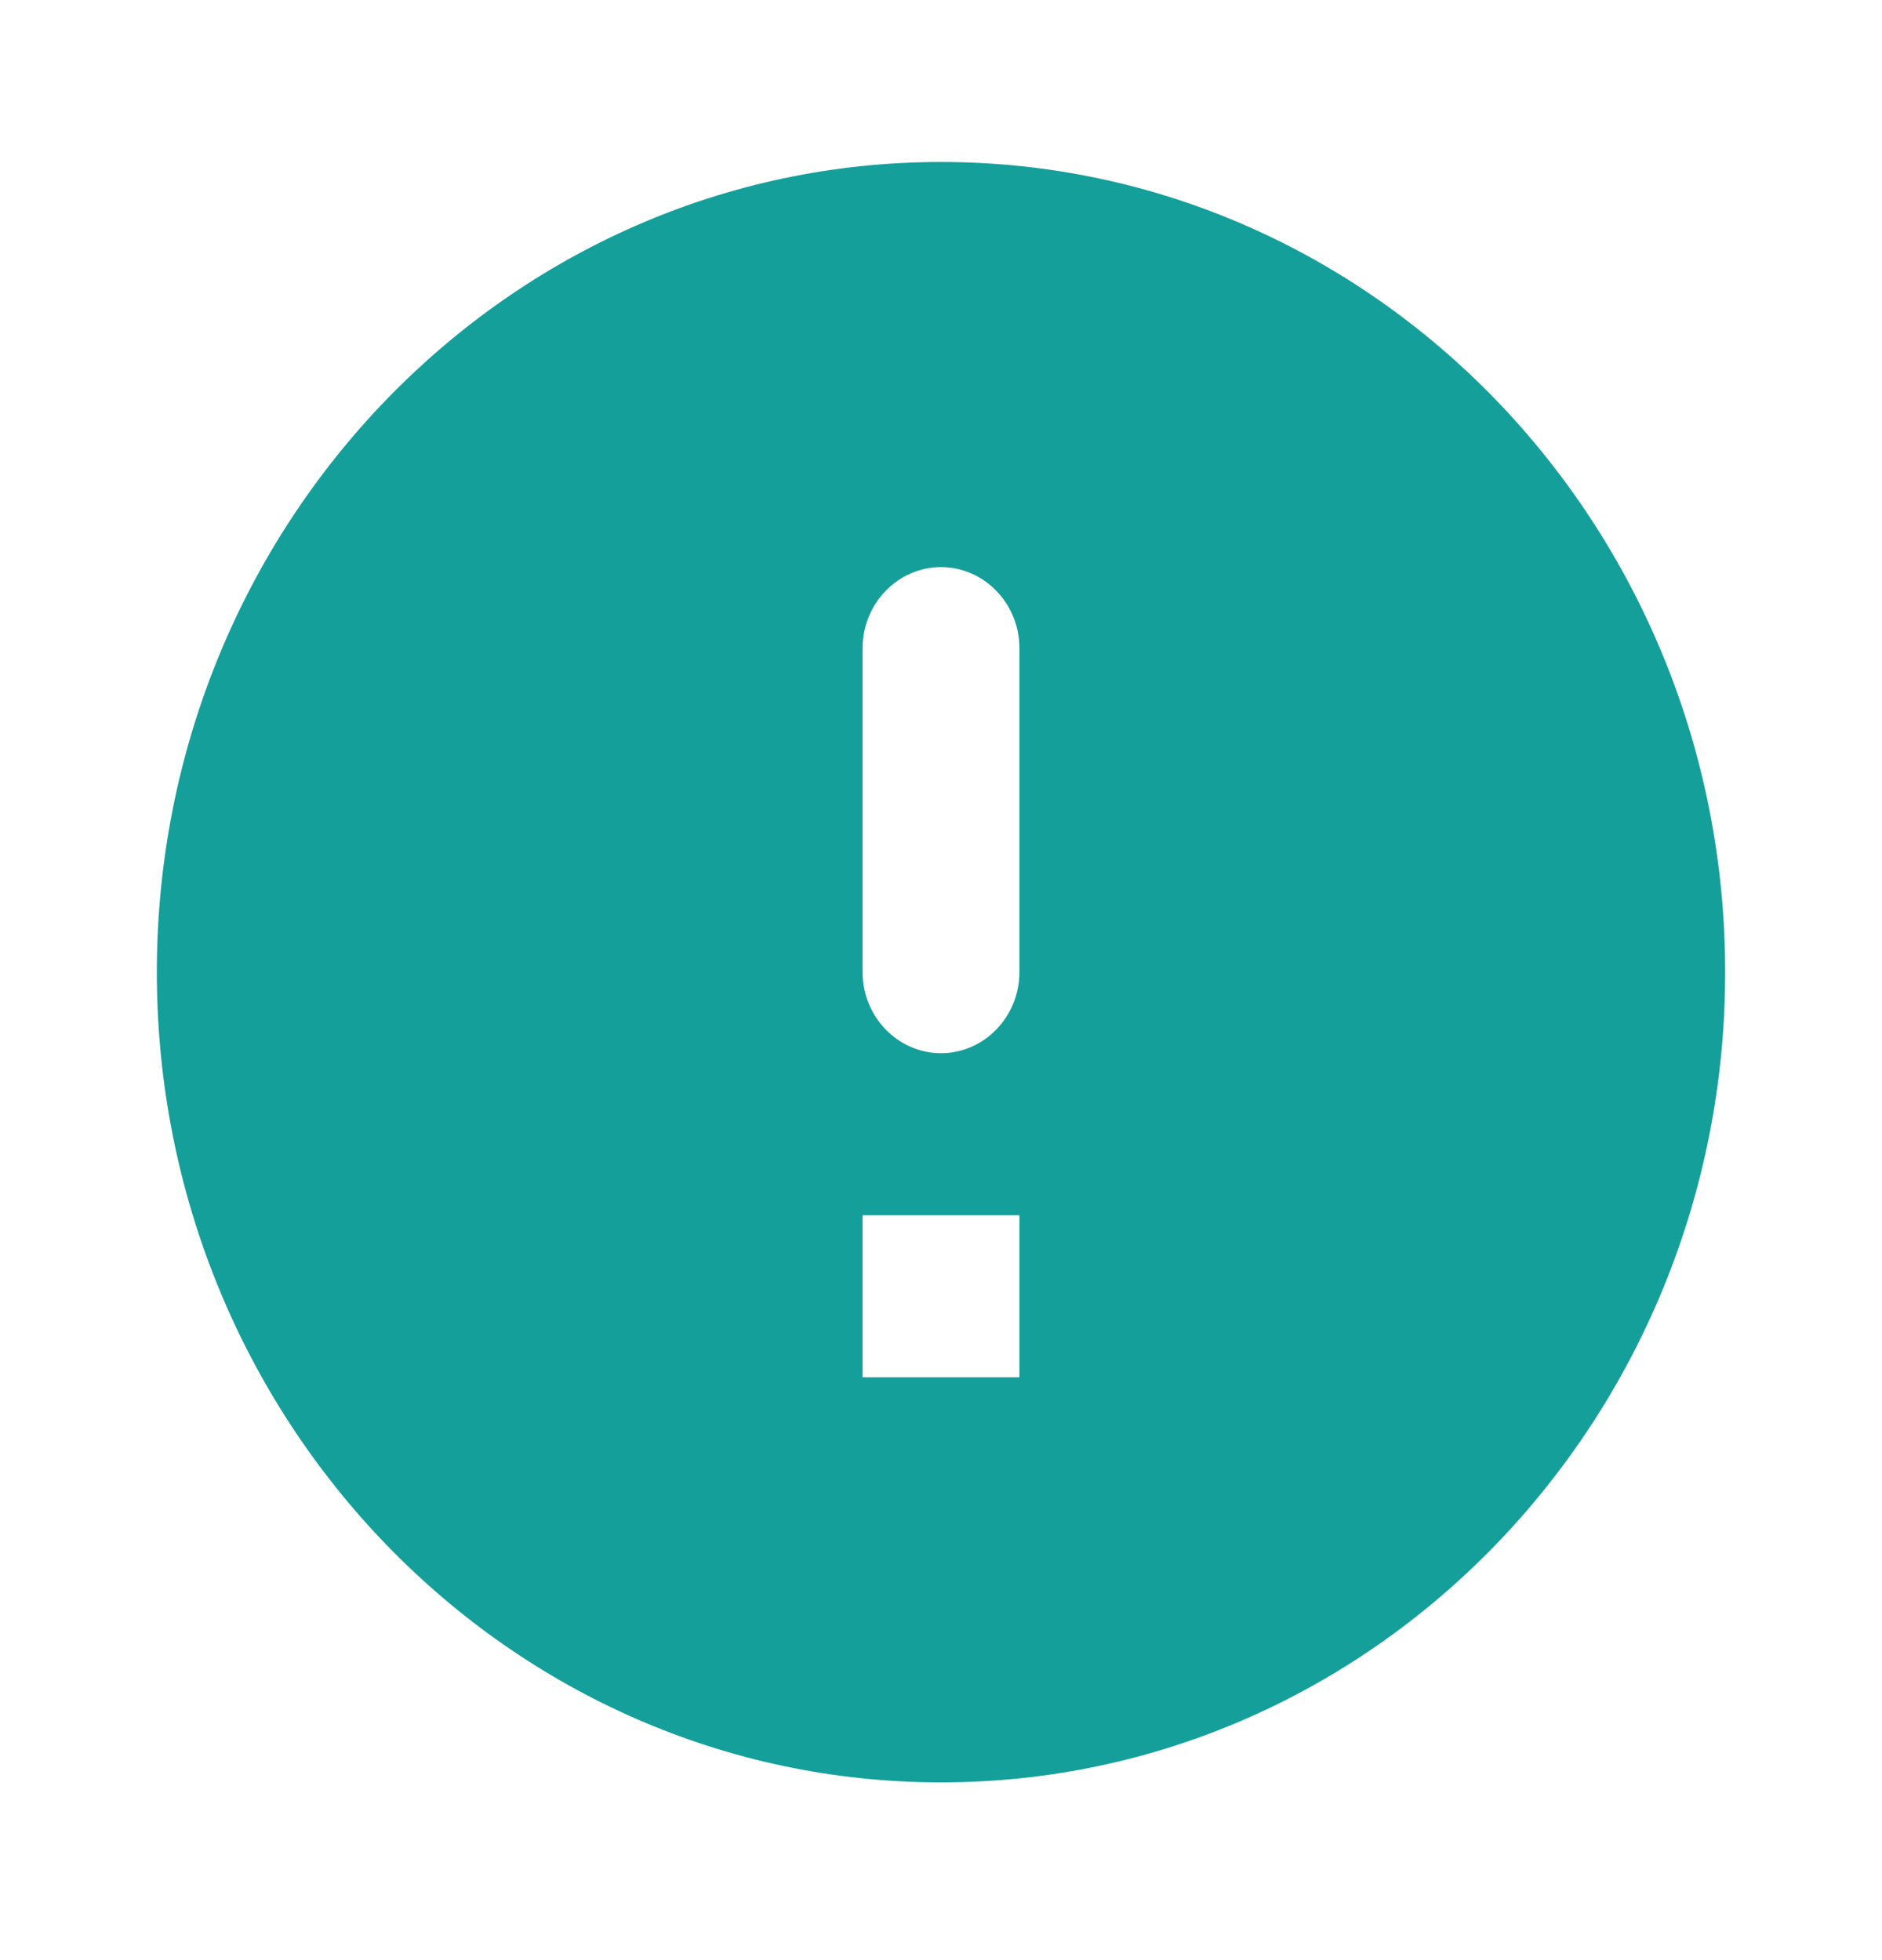 <svg width="24" height="25" viewBox="0 0 24 25" fill="none" xmlns="http://www.w3.org/2000/svg">
<path d="M12 2.066C6.48 2.066 2 6.696 2 12.4C2 18.104 6.48 22.733 12 22.733C17.52 22.733 22 18.104 22 12.4C22 6.696 17.52 2.066 12 2.066ZM12 13.433C11.45 13.433 11 12.968 11 12.4V8.266C11 7.698 11.45 7.233 12 7.233C12.55 7.233 13 7.698 13 8.266V12.4C13 12.968 12.55 13.433 12 13.433ZM13 17.566H11V15.5H13V17.566Z" fill="#149F9B"/>
</svg>
